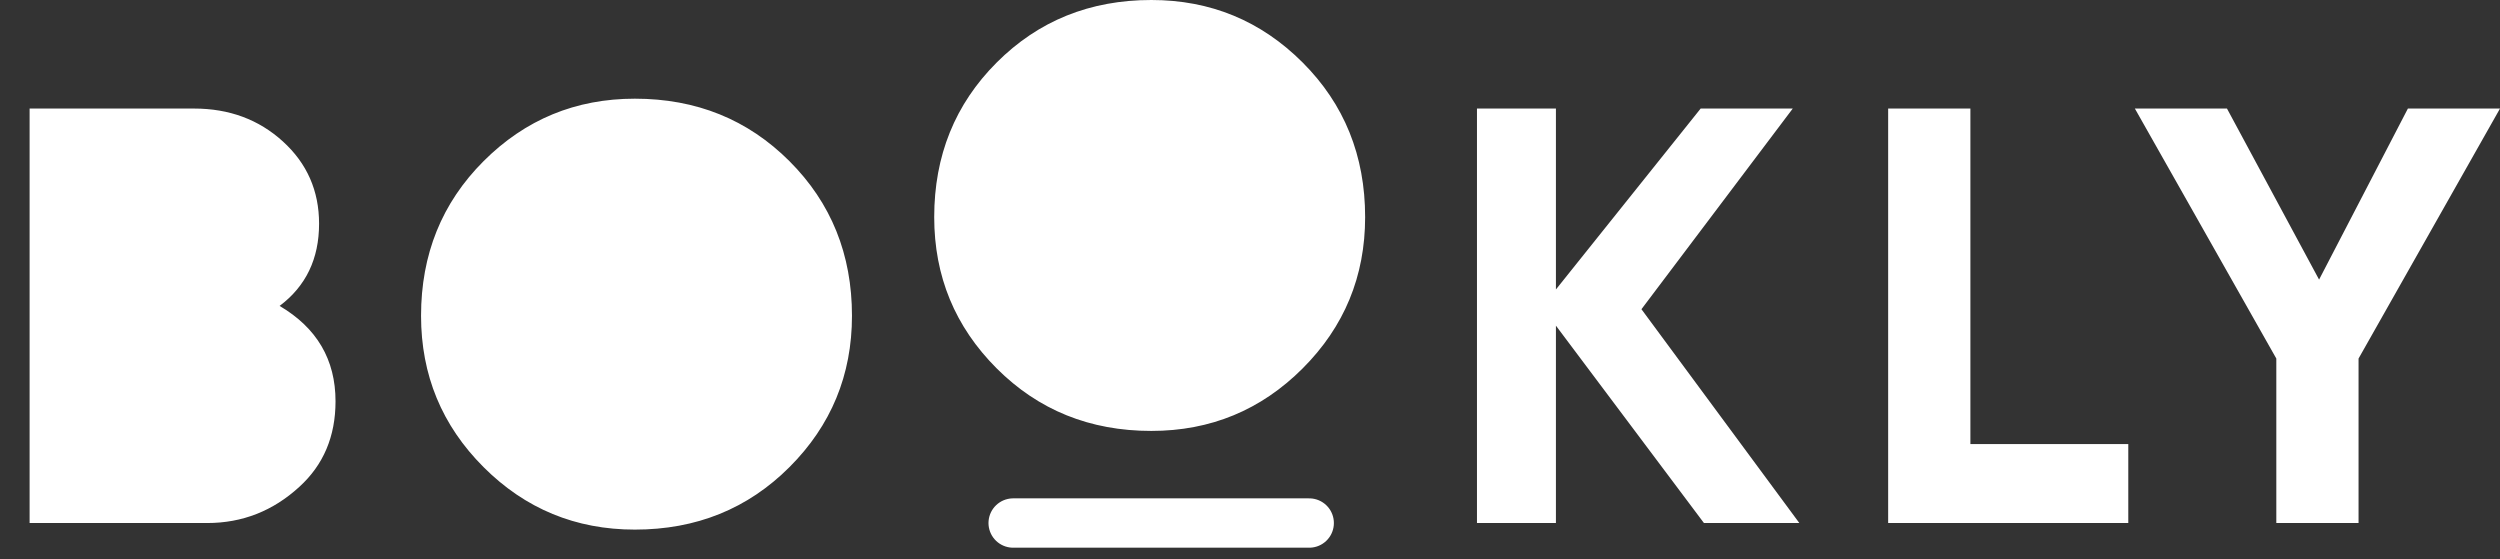<svg width="76" height="17" viewBox="0 0 76 17" fill="none" xmlns="http://www.w3.org/2000/svg">
<rect x="0" y="0" width="76" height="17" fill="#333333" stroke="none"/>
<path d="M14.7 14.2C13.433 12.933 12.8 11.4 12.8 9.6C12.8 7.733 13.433 6.167 14.7 4.9C15.967 3.633 17.5 3 19.3 3C21.167 3 22.733 3.633 24 4.9C25.267 6.167 25.9 7.733 25.9 9.6C25.9 11.4 25.267 12.933 24 14.2C22.733 15.467 21.167 16.1 19.3 16.1C17.5 16.1 15.967 15.467 14.7 14.2ZM69.2 15.9V10.9L64.9 3.3H67.7L70.5 8.5L73.2 3.3H76L71.7 10.9V15.9H69.2ZM57.4 15.9V3.3H59.9V13.5H64.7V15.9H57.4ZM51.8 15.9L47.3 9.9V15.9H44.9V3.3H47.3V8.8L51.7 3.3H54.5L49.9 9.4L54.7 15.9H51.8ZM0.9 15.9V3.3H5.9C6.967 3.3 7.867 3.633 8.6 4.3C9.333 4.967 9.7 5.8 9.7 6.8C9.7 7.867 9.3 8.7 8.5 9.3C9.633 9.967 10.2 10.933 10.2 12.2C10.2 13.267 9.833 14.133 9.1 14.8C8.3 15.533 7.367 15.9 6.3 15.9H0.9ZM30.3 11.2C29.033 9.933 28.4 8.4 28.4 6.6C28.4 4.733 29.033 3.167 30.3 1.9C31.567 0.633 33.133 0 35 0C36.8 0 38.333 0.633 39.6 1.9C40.867 3.167 41.5 4.733 41.5 6.6C41.5 8.4 40.867 9.933 39.6 11.2C38.333 12.467 36.8 13.1 35 13.1C33.133 13.1 31.567 12.467 30.3 11.2Z" fill="white"/>
<path d="M30.8 15.9H39.8" stroke="white" stroke-width="1.5" stroke-miterlimit="100" stroke-linecap="round"/>
</svg>
